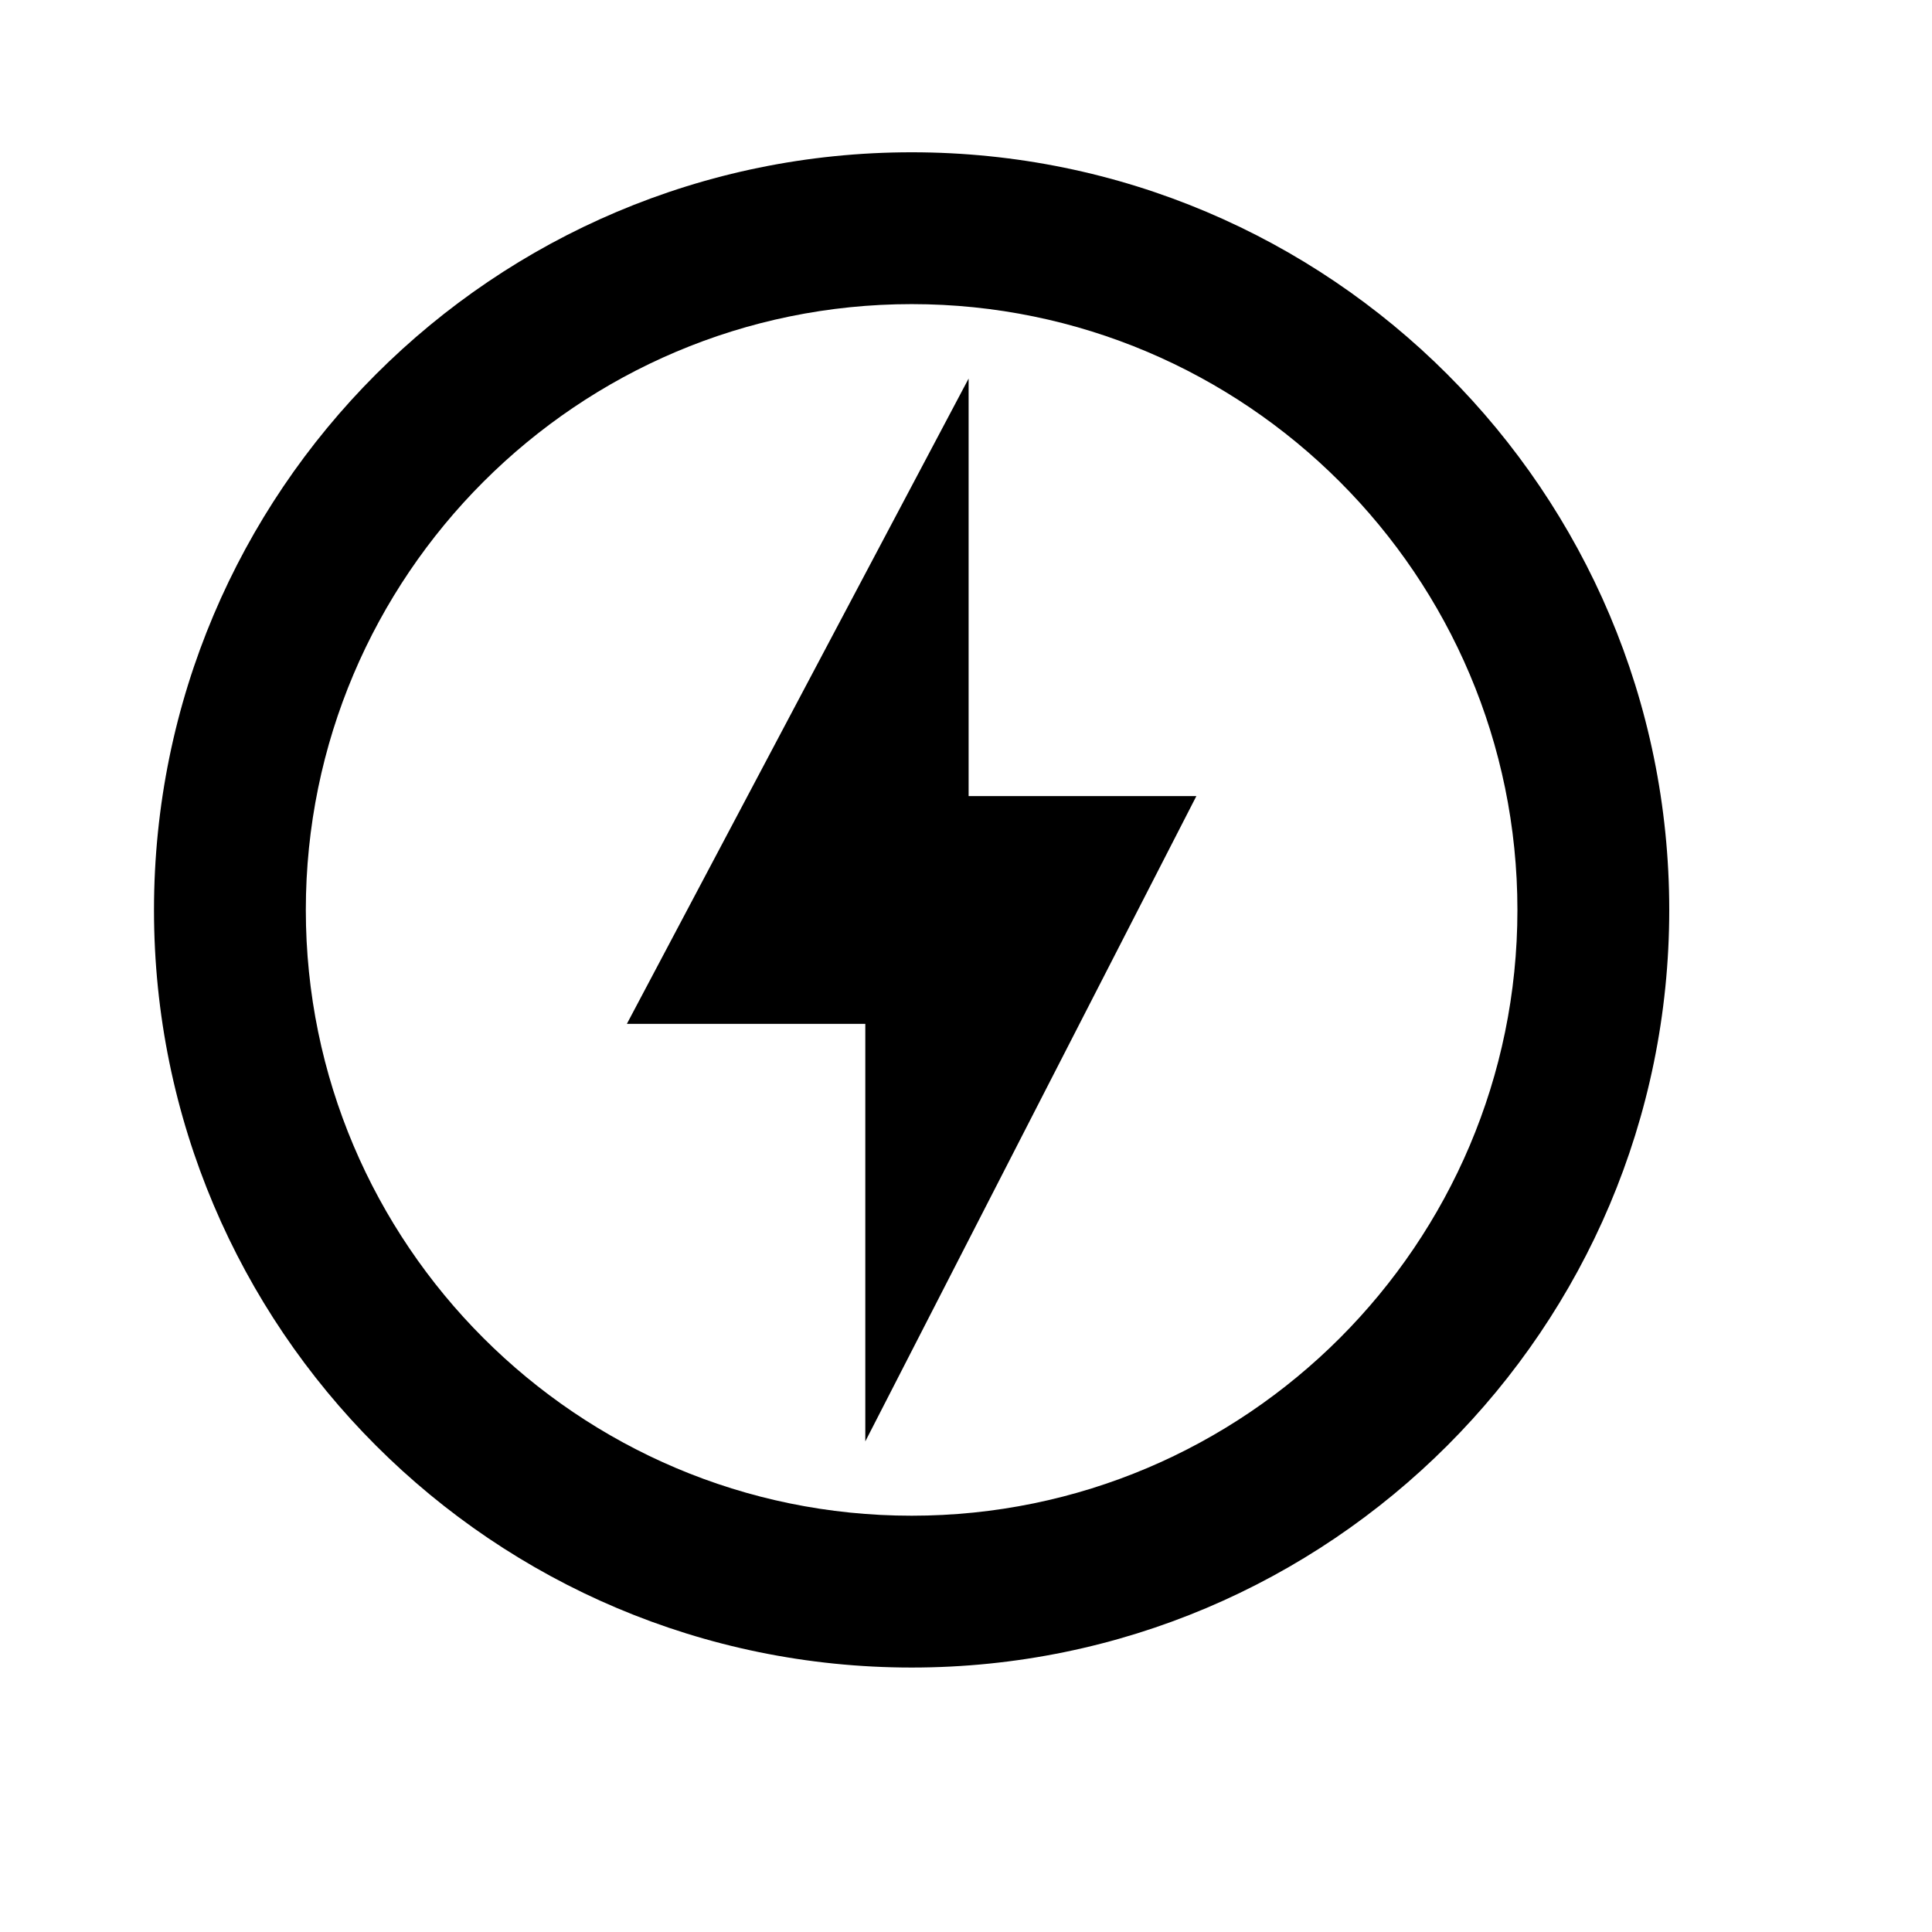<svg xmlns="http://www.w3.org/2000/svg" width="17" height="17" viewBox="0 0 17 17" fill="none"><rect width="17" height="17" fill="none"/>
<path fill-rule="evenodd" clip-rule="evenodd" d="M8.022 1.34C4.341 1.34 1.355 4.326 1.355 8.007C1.355 11.687 4.341 14.673 8.022 14.673C11.702 14.673 14.688 11.687 14.688 8.007C14.688 4.326 11.702 1.34 8.022 1.34ZM8.022 13.337C5.082 13.337 2.691 10.946 2.691 8.007C2.691 5.067 5.082 2.676 8.022 2.676C10.961 2.676 13.352 5.067 13.352 8.007C13.352 10.946 10.961 13.337 8.022 13.337ZM5.516 9.009L8.523 3.331V7.005H10.527L7.614 12.683V9.009H5.516Z" fill="black"/>
</svg>
